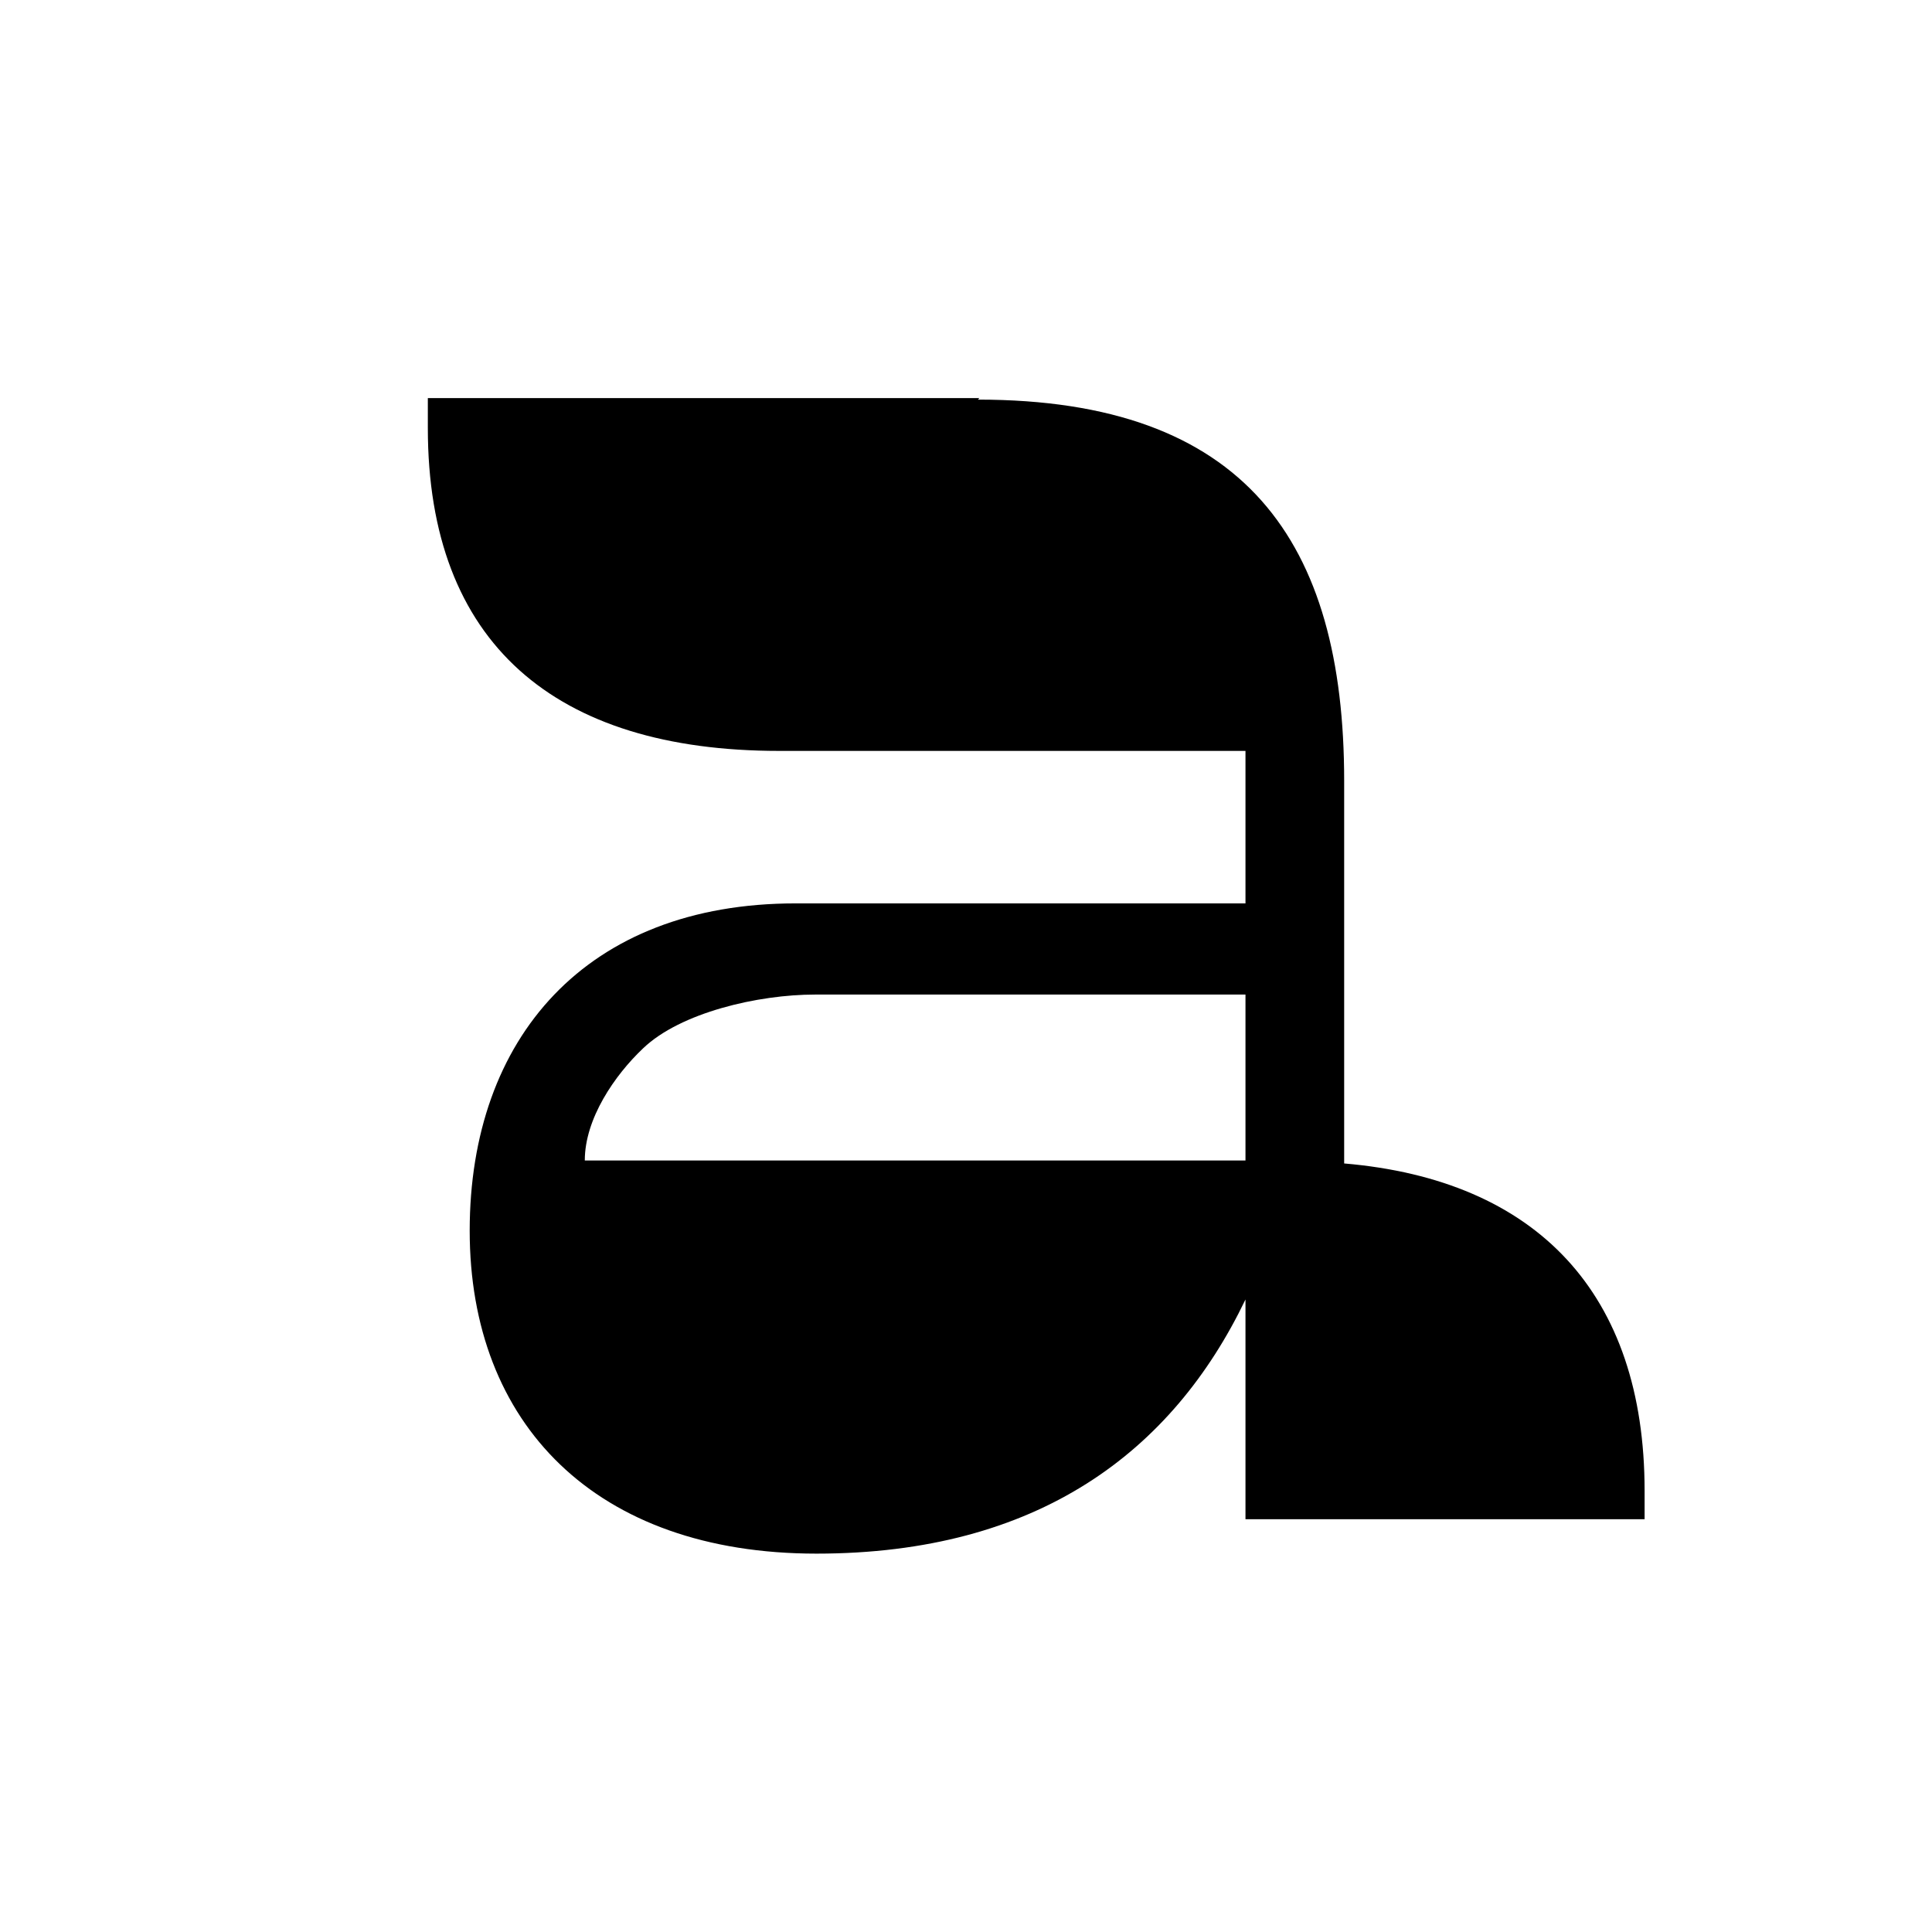 <?xml version="1.0" encoding="UTF-8"?>
<svg xmlns="http://www.w3.org/2000/svg" xmlns:xlink="http://www.w3.org/1999/xlink" width="141.7" height="141.7" viewBox="0 0 141.7 141.7">
<path fill-rule="evenodd" fill="rgb(0%, 0%, 0%)" fill-opacity="1" d="M 71.832 29.199 L 31.379 29.199 L 31.379 31.395 C 31.379 47.18 40.699 55.074 57.145 55.074 L 91.348 55.074 L 91.348 66.258 L 58.348 66.258 C 43 66.258 34.449 76.125 34.449 90.266 C 34.449 104.41 43.656 113.949 59.883 113.949 C 76.109 113.949 85.977 106.492 91.348 95.309 L 91.348 111.426 L 120.621 111.426 L 120.621 109.344 C 120.621 94.871 112.727 86.539 98.586 85.332 L 98.586 57.266 C 98.586 39.727 91.348 29.309 71.723 29.309 Z M 42.891 85.113 C 42.891 82.043 45.082 78.863 47.164 76.891 C 49.906 74.262 55.609 72.945 59.773 72.945 L 91.348 72.945 L 91.348 85.113 Z M 42.891 85.113 "/>
</svg>
